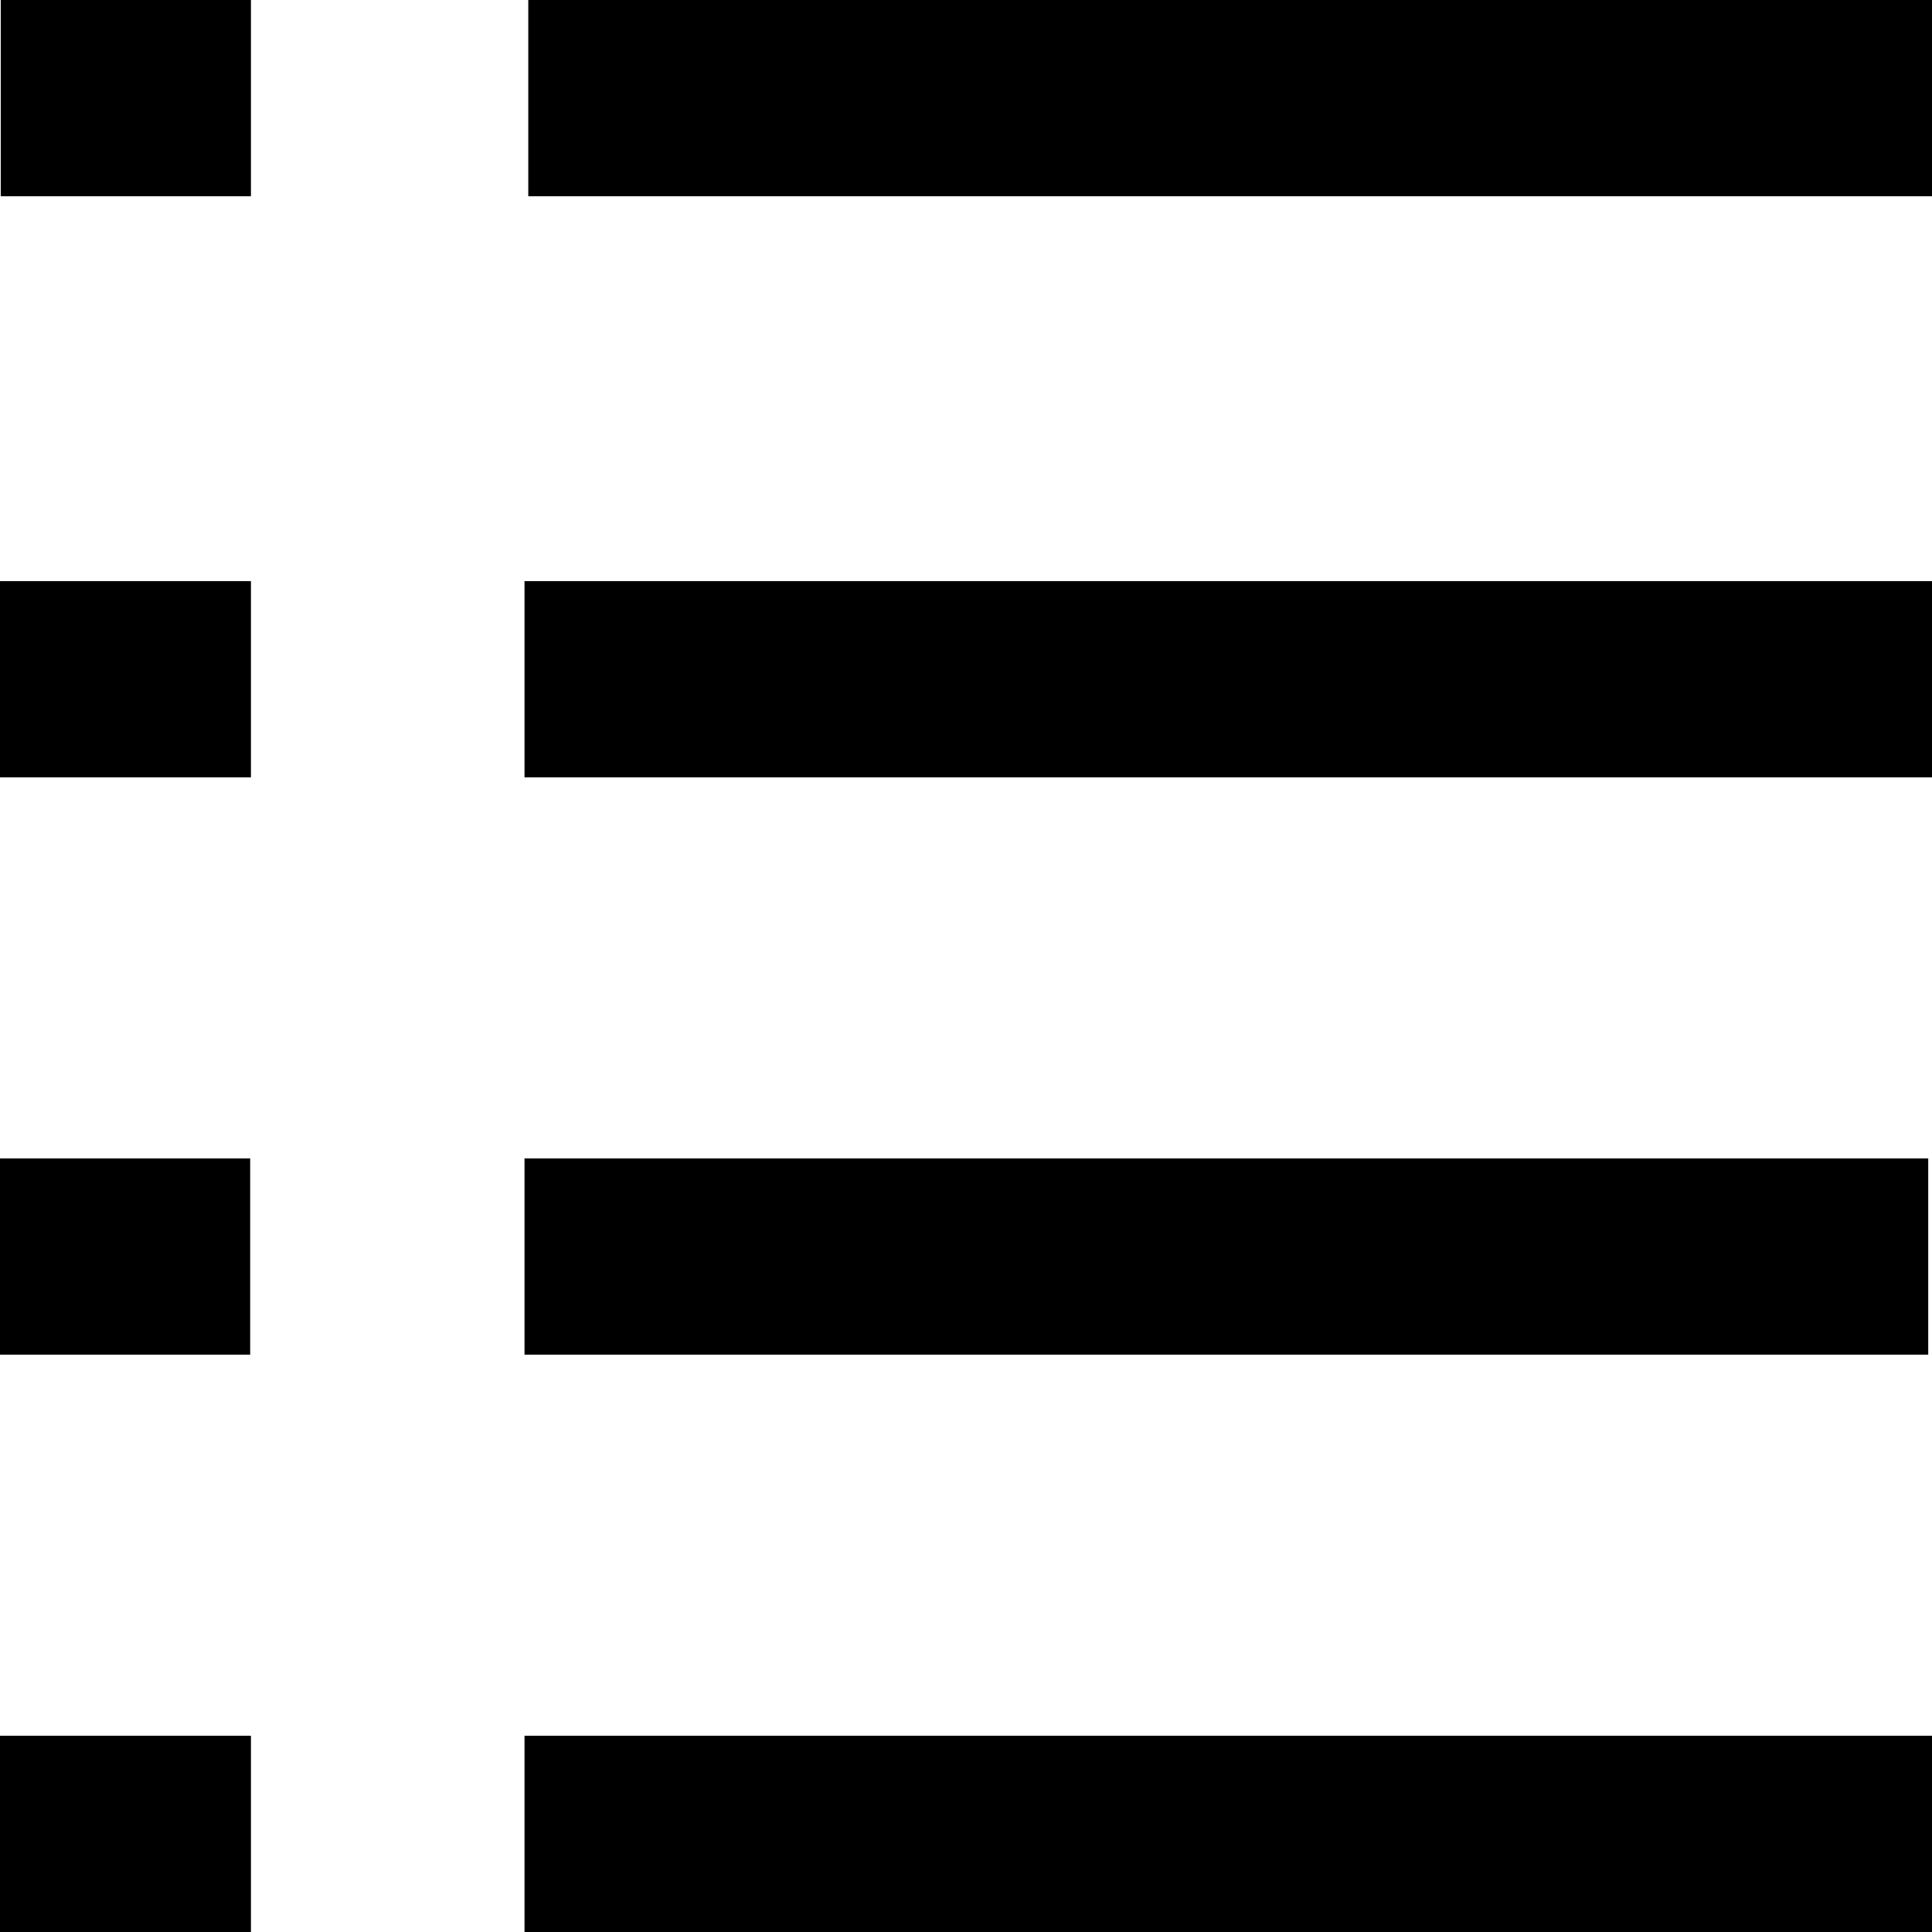 <?xml version="1.0" encoding="utf-8"?>
<!-- Generator: Adobe Illustrator 21.1.0, SVG Export Plug-In . SVG Version: 6.00 Build 0)  -->
<svg version="1.1" id="Layer_5" xmlns="http://www.w3.org/2000/svg" xmlns:xlink="http://www.w3.org/1999/xlink" x="0px" y="0px"
	 viewBox="0 0 512 512" style="enable-background:new 0 0 512 512;" xml:space="preserve">
<g>
	<g>
		<path d="M139,512h373v-52H139V512z M511,307H139v52h372V307z M139,206h373v-52H139V206z M140,0v52h372V0H140z M0,512h66.5v-52H0
			V512z M66.3,307H0v52h66.3V307z M0,206h66.5v-52H0V206z M0.2,0v52h66.3V0H0.2z"/>
	</g>
</g>
</svg>
